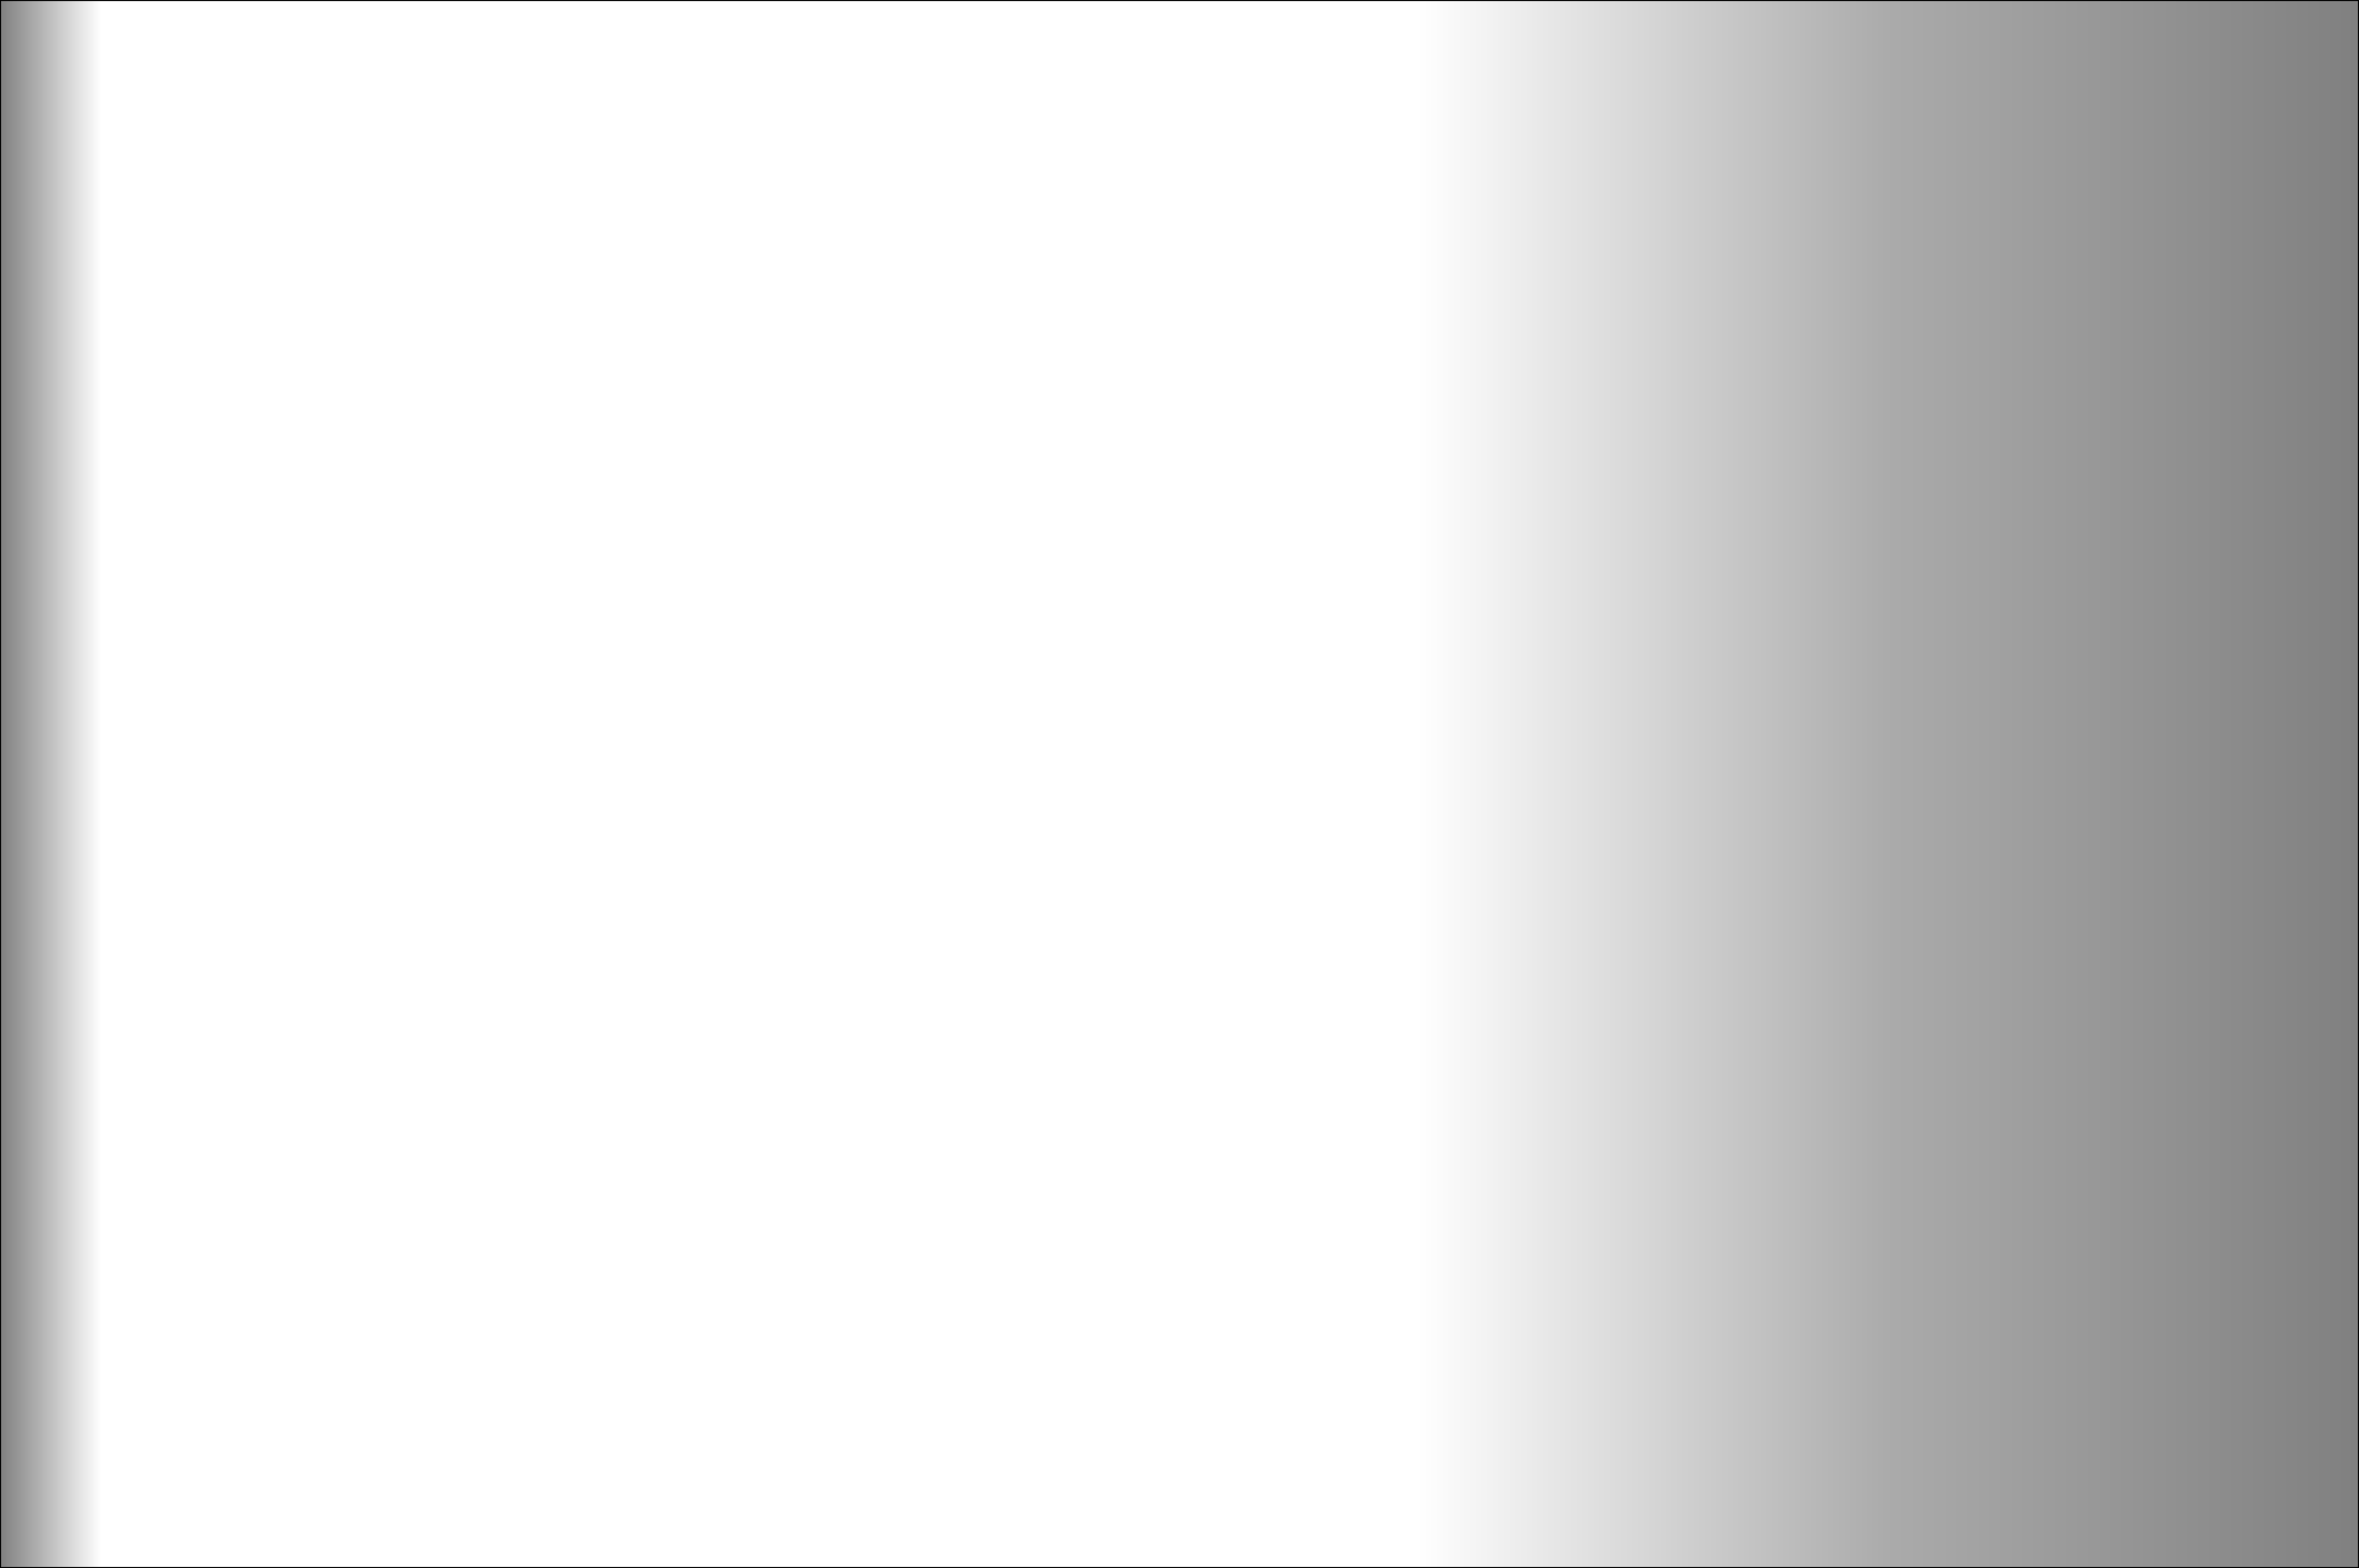 <?xml version="1.0" encoding="UTF-8" standalone="no"?>
<!-- Created with Inkscape (http://www.inkscape.org/) -->

<svg
   width="1080"
   height="718"
   viewBox="0 0 285.75 189.971"
   version="1.1"
   id="svg5"
   xml:space="preserve"
   xmlns:xlink="http://www.w3.org/1999/xlink"
   xmlns="http://www.w3.org/2000/svg"
   xmlns:svg="http://www.w3.org/2000/svg"><rect x="0" y="0" width="285.75" height="189.971" fill="#808080" stroke="none"/><defs
     id="defs2"><linearGradient
       id="linearGradient937"><stop
         style="stop-color:#ffffff;stop-opacity:0;"
         offset="0"
         id="stop933" /><stop
         style="stop-color:#ffffff;stop-opacity:1;"
         offset="0.043"
         id="stop1062" /><stop
         style="stop-color:#ffffff;stop-opacity:1;"
         offset="0.6"
         id="stop1058" /><stop
         style="stop-color:#ffffff;stop-opacity:0.337;"
         offset="0.8"
         id="stop1060" /><stop
         style="stop-color:#ffffff;stop-opacity:0;"
         offset="1"
         id="stop935" /></linearGradient><linearGradient
       xlink:href="#linearGradient937"
       id="linearGradient939"
       x1="0.15"
       y1="94.985"
       x2="286.033"
       y2="94.985"
       gradientUnits="userSpaceOnUse"
       gradientTransform="translate(0,30.415)" /></defs><g
     id="layer1"
     transform="translate(-0.15,-30.415)"><rect
       style="fill:url(#linearGradient939);fill-opacity:1;stroke:#000000;stroke-width:0.265"
       id="rect354"
       width="285.75"
       height="189.971"
       x="0.15"
       y="30.415" /></g></svg>
